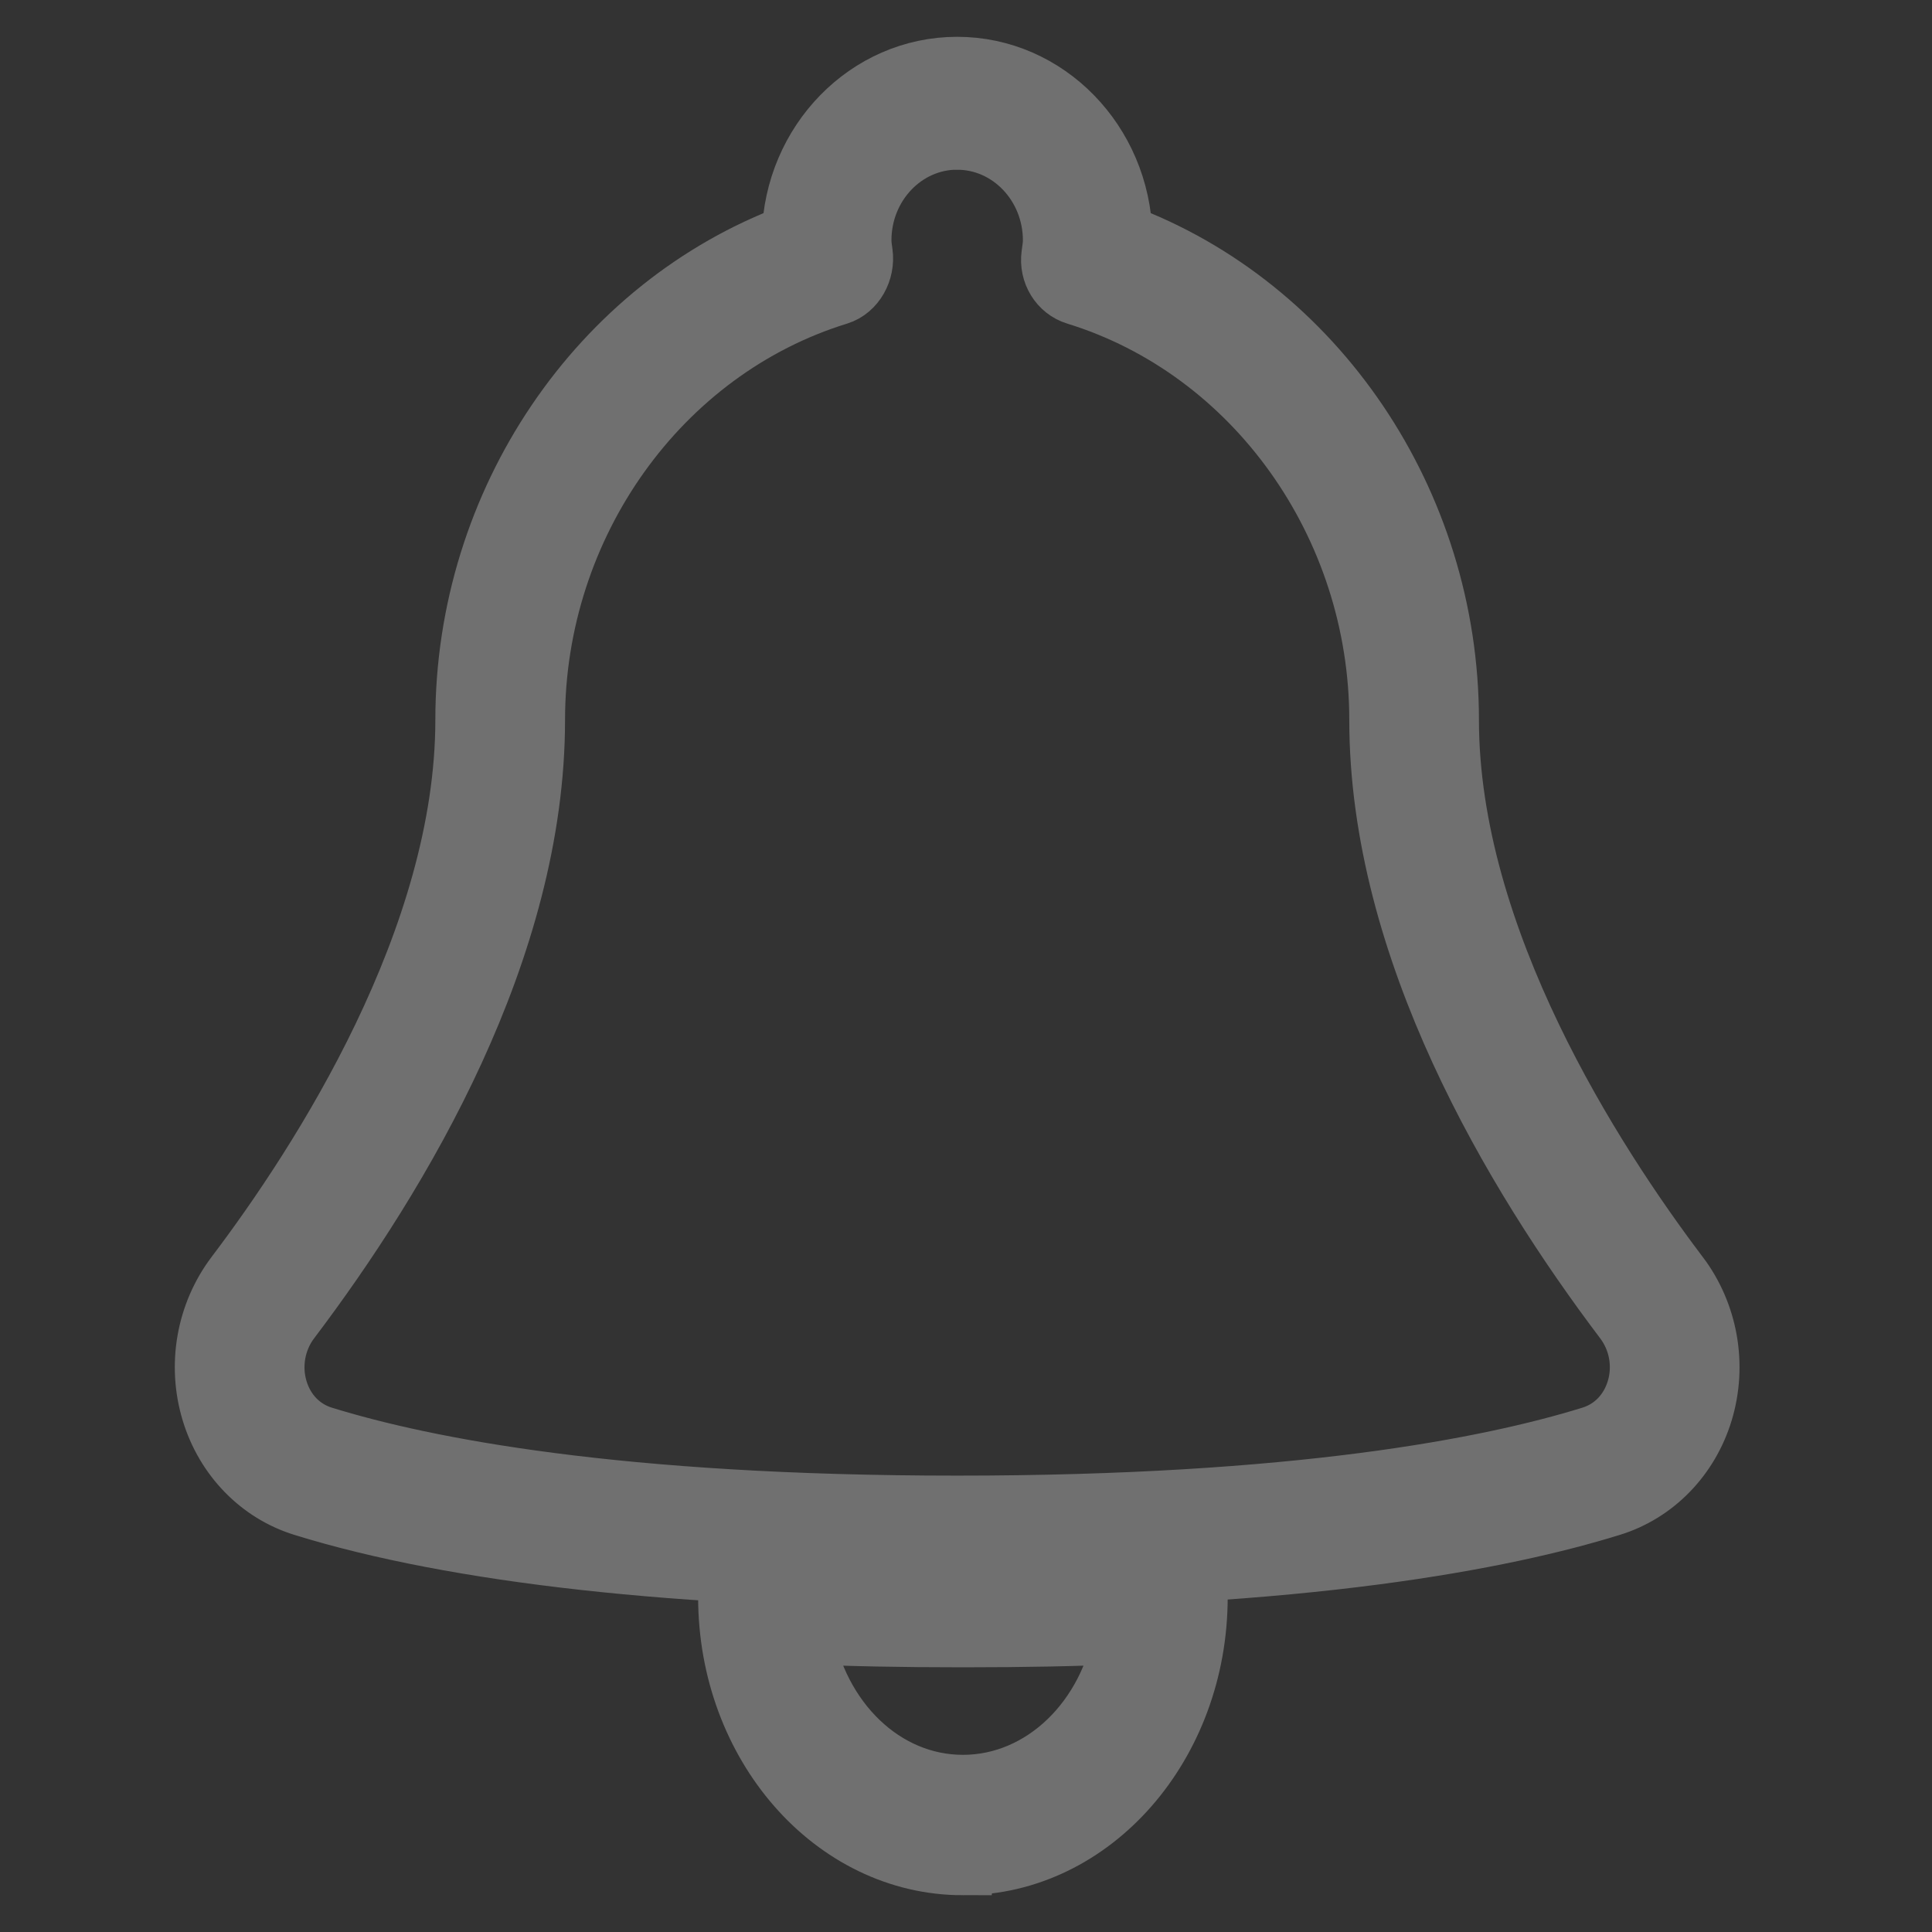 <svg xmlns="http://www.w3.org/2000/svg" width="60" height="60" viewBox="0 0 60 60">
    <rect x="0" y="0" width="60" height="60" fill="#333333" stroke="none"/>
    <g fill="none" fill-rule="evenodd" opacity=".3">
        <g fill="#FFF" stroke="#FFF" stroke-width="2">
            <g>
                <path d="M23.726 2.27c-1.677 0-3.041 1.433-3.041 3.192 0 .139.022.275.04.407.073.525-.225 1.074-.711 1.225-5.573 1.716-9.466 7.17-9.466 13.263 0 7.08-4.131 14.03-7.596 18.61-.472.628-.618 1.458-.39 2.213.222.732.75 1.277 1.45 1.492 3.177.983 9.176 2.155 19.714 2.155 10.54 0 16.536-1.172 19.711-2.155.702-.217 1.229-.76 1.452-1.494.229-.753.083-1.58-.39-2.21-3.464-4.582-7.596-11.53-7.596-18.61 0-6.093-3.892-11.548-9.465-13.264-.485-.148-.791-.648-.718-1.174.024-.175.047-.313.047-.458-.002-1.76-1.365-3.191-3.041-3.191zm0 44.685c-8.533 0-15.548-.774-20.287-2.243-1.334-.41-2.385-1.491-2.808-2.887-.434-1.432-.16-2.992.732-4.179C4.039 34.112 8.52 27.164 8.52 20.357c0-6.74 4.13-12.805 10.139-15.037.072-2.868 2.317-5.177 5.066-5.177 2.749 0 4.99 2.309 5.066 5.177C34.8 7.552 38.93 13.616 38.93 20.357c0 6.81 4.485 13.755 7.157 17.289h.002c.89 1.185 1.166 2.747.732 4.18-.424 1.395-1.474 2.476-2.812 2.886-3.303 1.024-9.502 2.243-20.283 2.243h0z" transform="translate(-517 -197) translate(523 199)"/>
                <path d="M18.852 48.678c.48 2.796 2.563 4.82 5.052 4.82 2.524 0 4.63-2.08 5.073-4.82-1.472.069-3.145.102-5.073.102-1.92 0-3.585-.033-5.052-.102zm5.052 7.18c-3.983 0-7.223-3.705-7.223-8.258 0-.325.117-.717.322-.936.206-.224.483-.45.768-.404 1.706.109 3.714.16 6.133.16s4.429-.051 6.134-.16c.303-.047.559.097.767.321.207.224.322.533.322.856v.163c0 4.553-3.24 8.257-7.223 8.257h0z" transform="translate(-517 -197) translate(523 199)"/>
            </g>
        </g>
    </g>
</svg>
